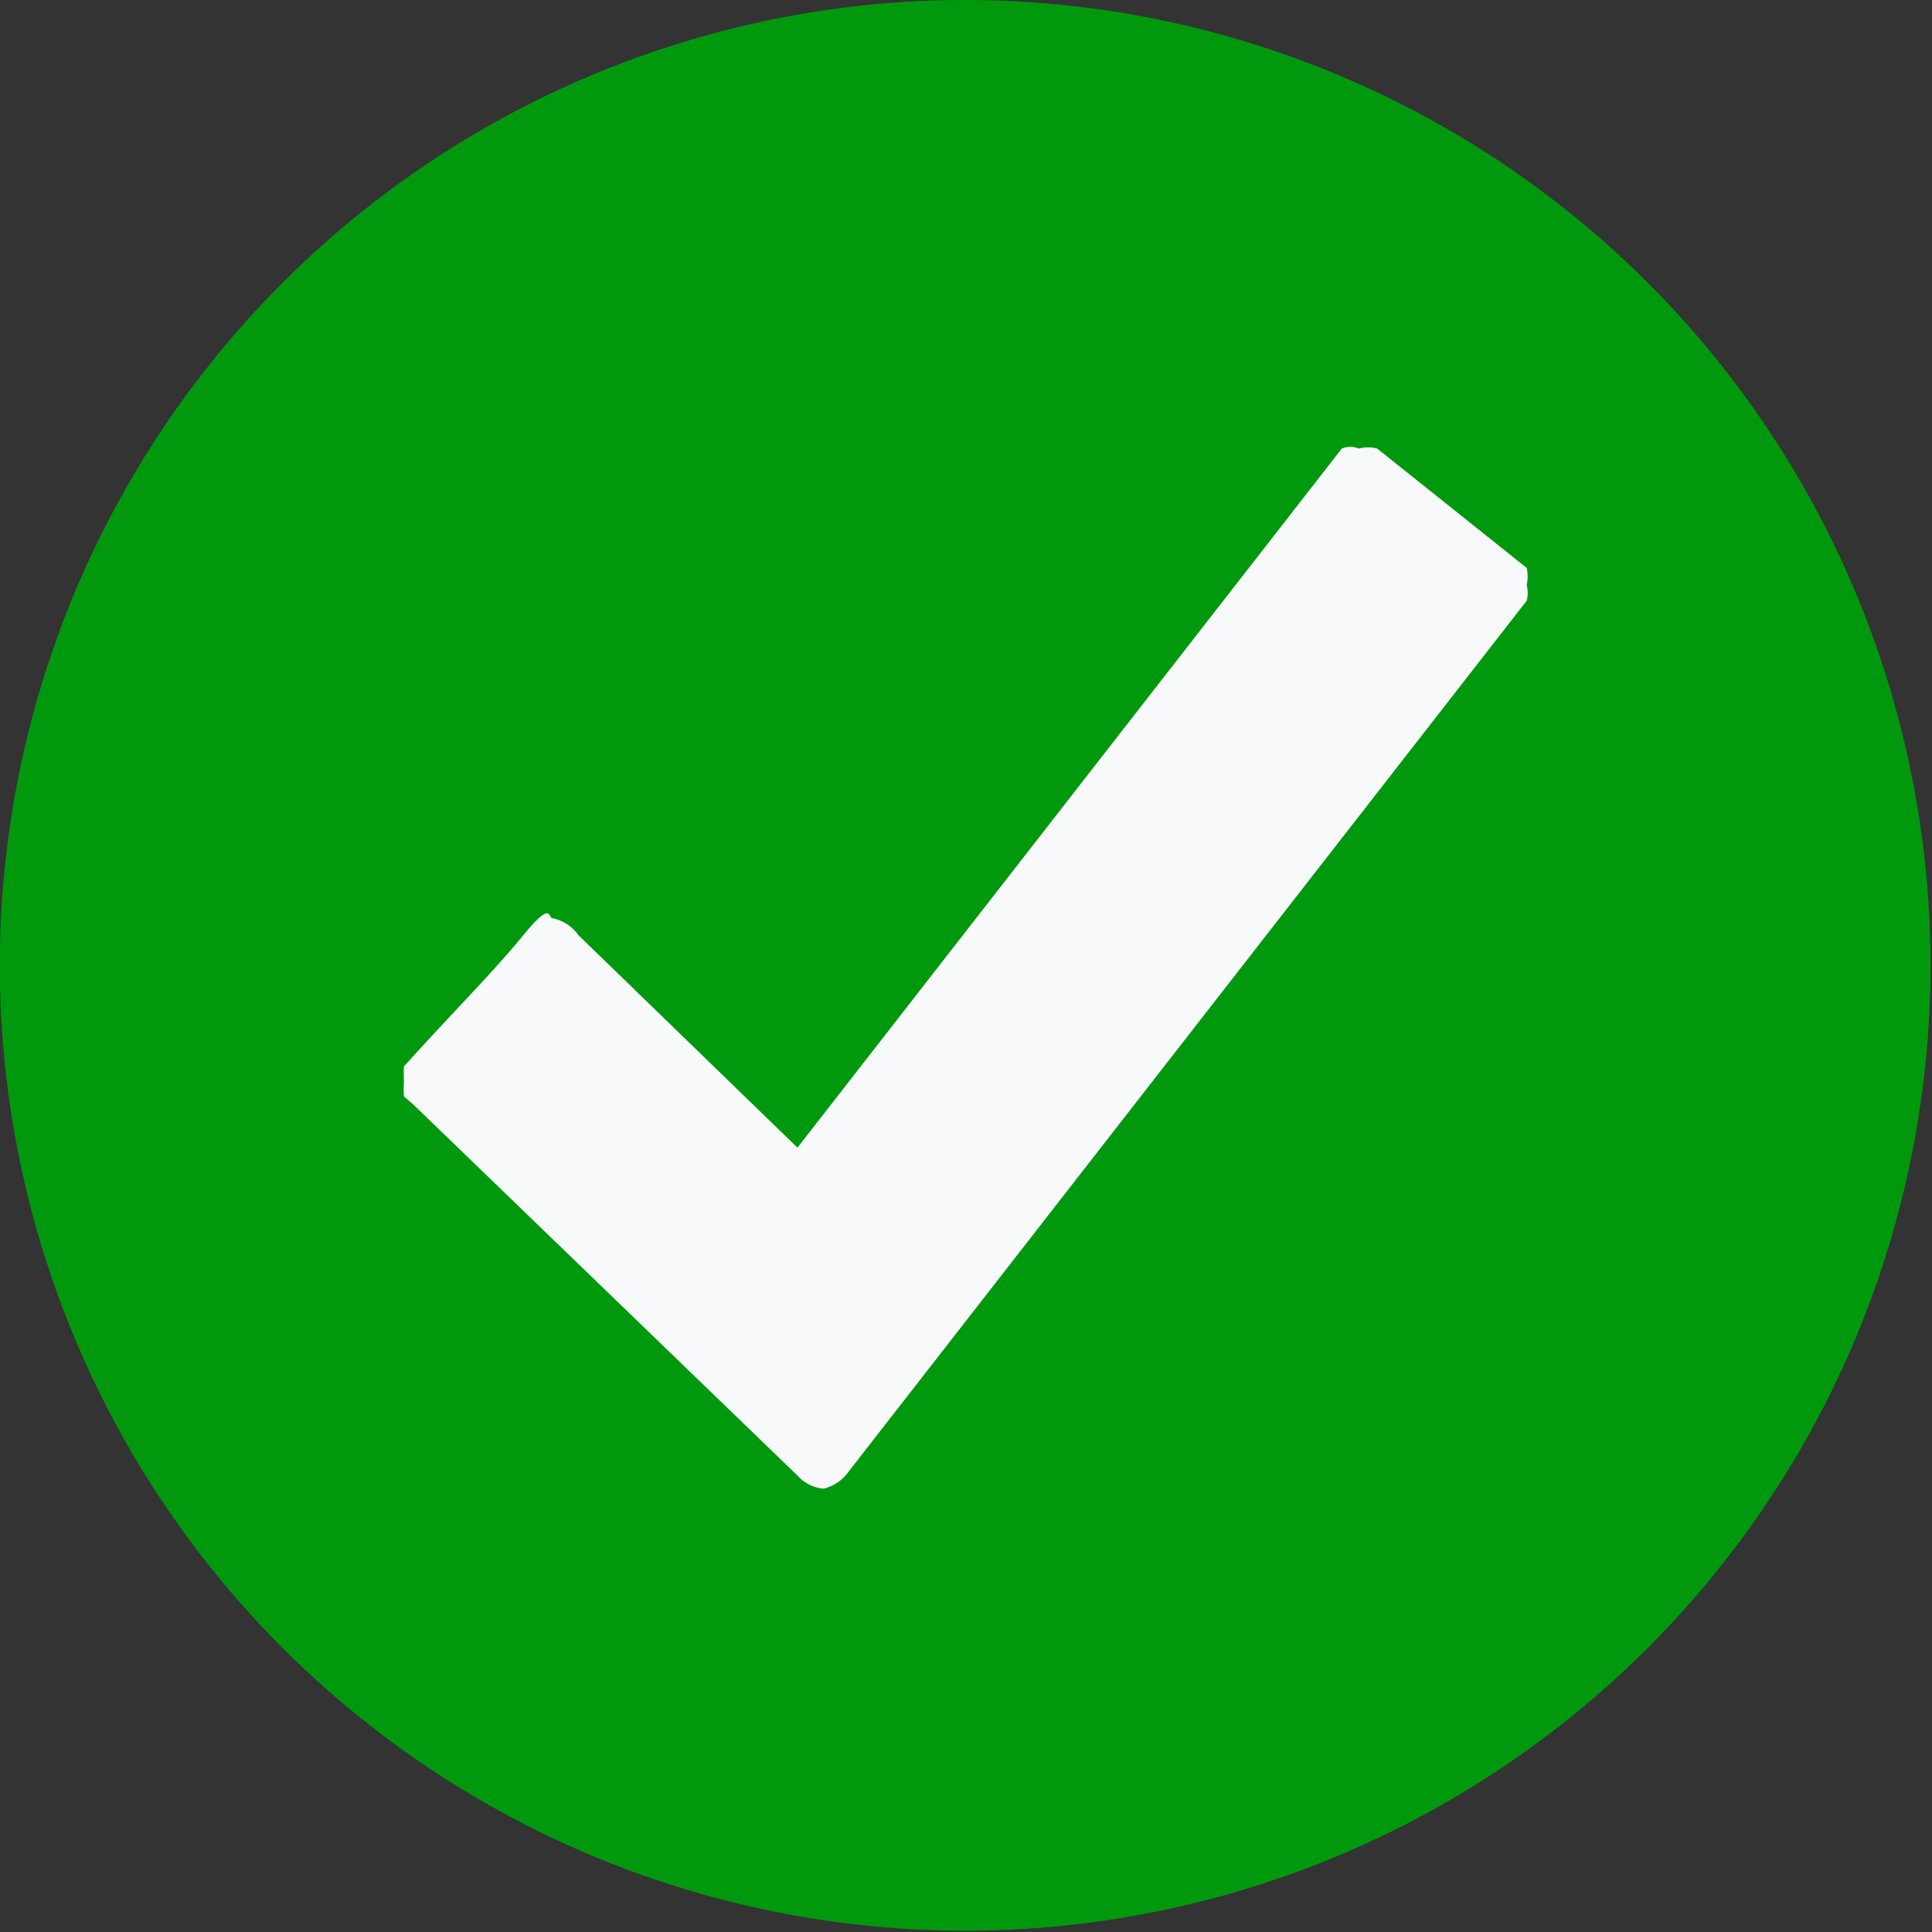 <svg id="Layer_1" data-name="Layer 1" xmlns="http://www.w3.org/2000/svg" viewBox="0 0 14.73 14.73"><rect x="0" y="0" width="14.73" height="14.73" fill="#333333" stroke="none"/><defs><style>.cls-1{fill:#00990e;}.cls-2{fill:#f8f9fa;}</style></defs><title>bg-cr</title><circle class="cls-1" cx="7.36" cy="7.36" r="7.36" transform="translate(-3.05 7.36) rotate(-45)"/><path class="cls-2" d="M11.64,4.33a.3.3,0,0,1,0,.13.24.24,0,0,1,0,.12L6.47,11.22a.33.33,0,0,1-.19.13.3.3,0,0,1-.2-.1L3.15,8.42l-.07-.06a.79.79,0,0,1,0-.12.82.82,0,0,1,0-.11l0,0c.38-.42.69-.73.91-1S4.18,7,4.21,7a.32.32,0,0,1,.2.13L6.08,8.75l4.15-5.33a.17.17,0,0,1,.13,0,.27.27,0,0,1,.14,0Z"/></svg>